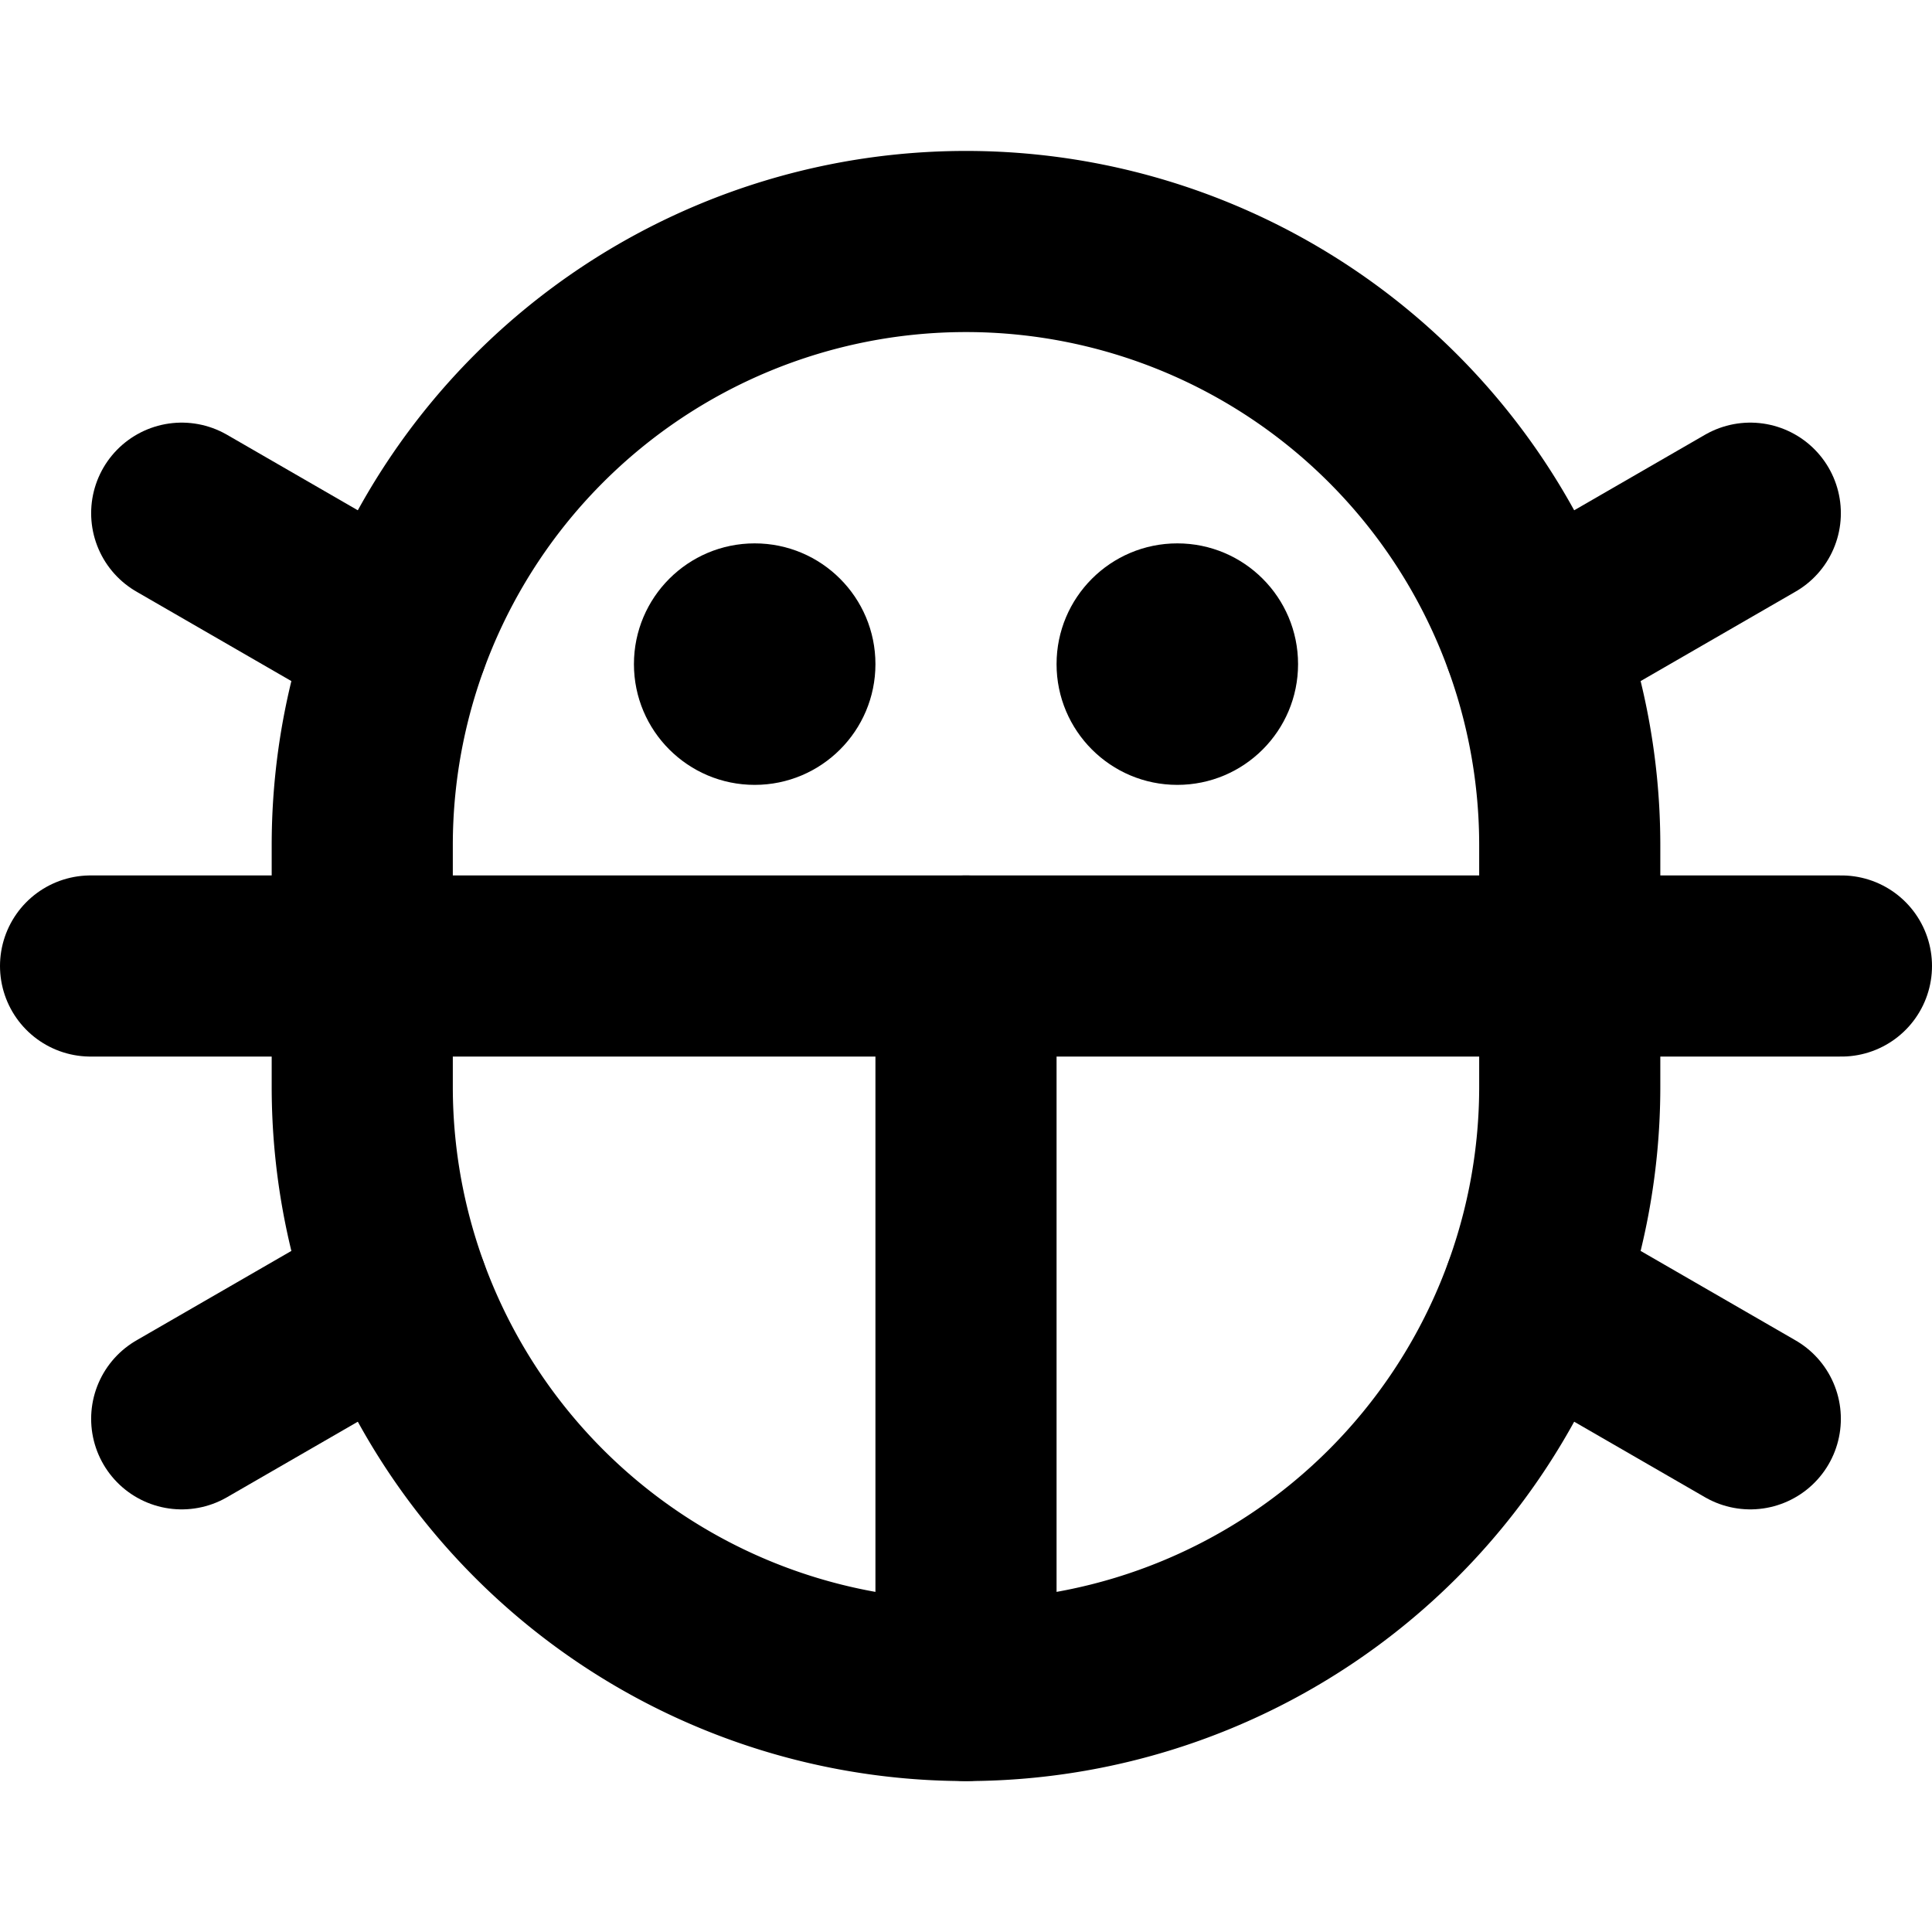 <svg id="Raw" xmlns="http://www.w3.org/2000/svg" viewBox="0 0 256 256">
  <rect width="256" height="256" fill="none"/>
  <circle cx="156" cy="88" r="16"/>
  <circle cx="100" cy="88" r="16"/>
  <line x1="128" y1="128" x2="128" y2="224" fill="none" stroke="#000" stroke-linecap="round" stroke-linejoin="round" stroke-width="24"/>
  <line x1="244" y1="128" x2="12" y2="128" fill="none" stroke="#000" stroke-linecap="round" stroke-linejoin="round" stroke-width="24"/>
  <path d="M208,144a80,80,0,0,1-160,0V112a80,80,0,0,1,160,0Z" fill="none" stroke="#000" stroke-linecap="round" stroke-linejoin="round" stroke-width="24"/>
  <line x1="231.923" y1="188" x2="203.182" y2="171.406" fill="none" stroke="#000" stroke-linecap="round" stroke-linejoin="round" stroke-width="24"/>
  <line x1="231.923" y1="68" x2="203.182" y2="84.594" fill="none" stroke="#000" stroke-linecap="round" stroke-linejoin="round" stroke-width="24"/>
  <line x1="24.077" y1="68" x2="52.818" y2="84.594" fill="none" stroke="#000" stroke-linecap="round" stroke-linejoin="round" stroke-width="24"/>
  <line x1="24.077" y1="188" x2="52.818" y2="171.406" fill="none" stroke="#000" stroke-linecap="round" stroke-linejoin="round" stroke-width="24"/>
</svg>
